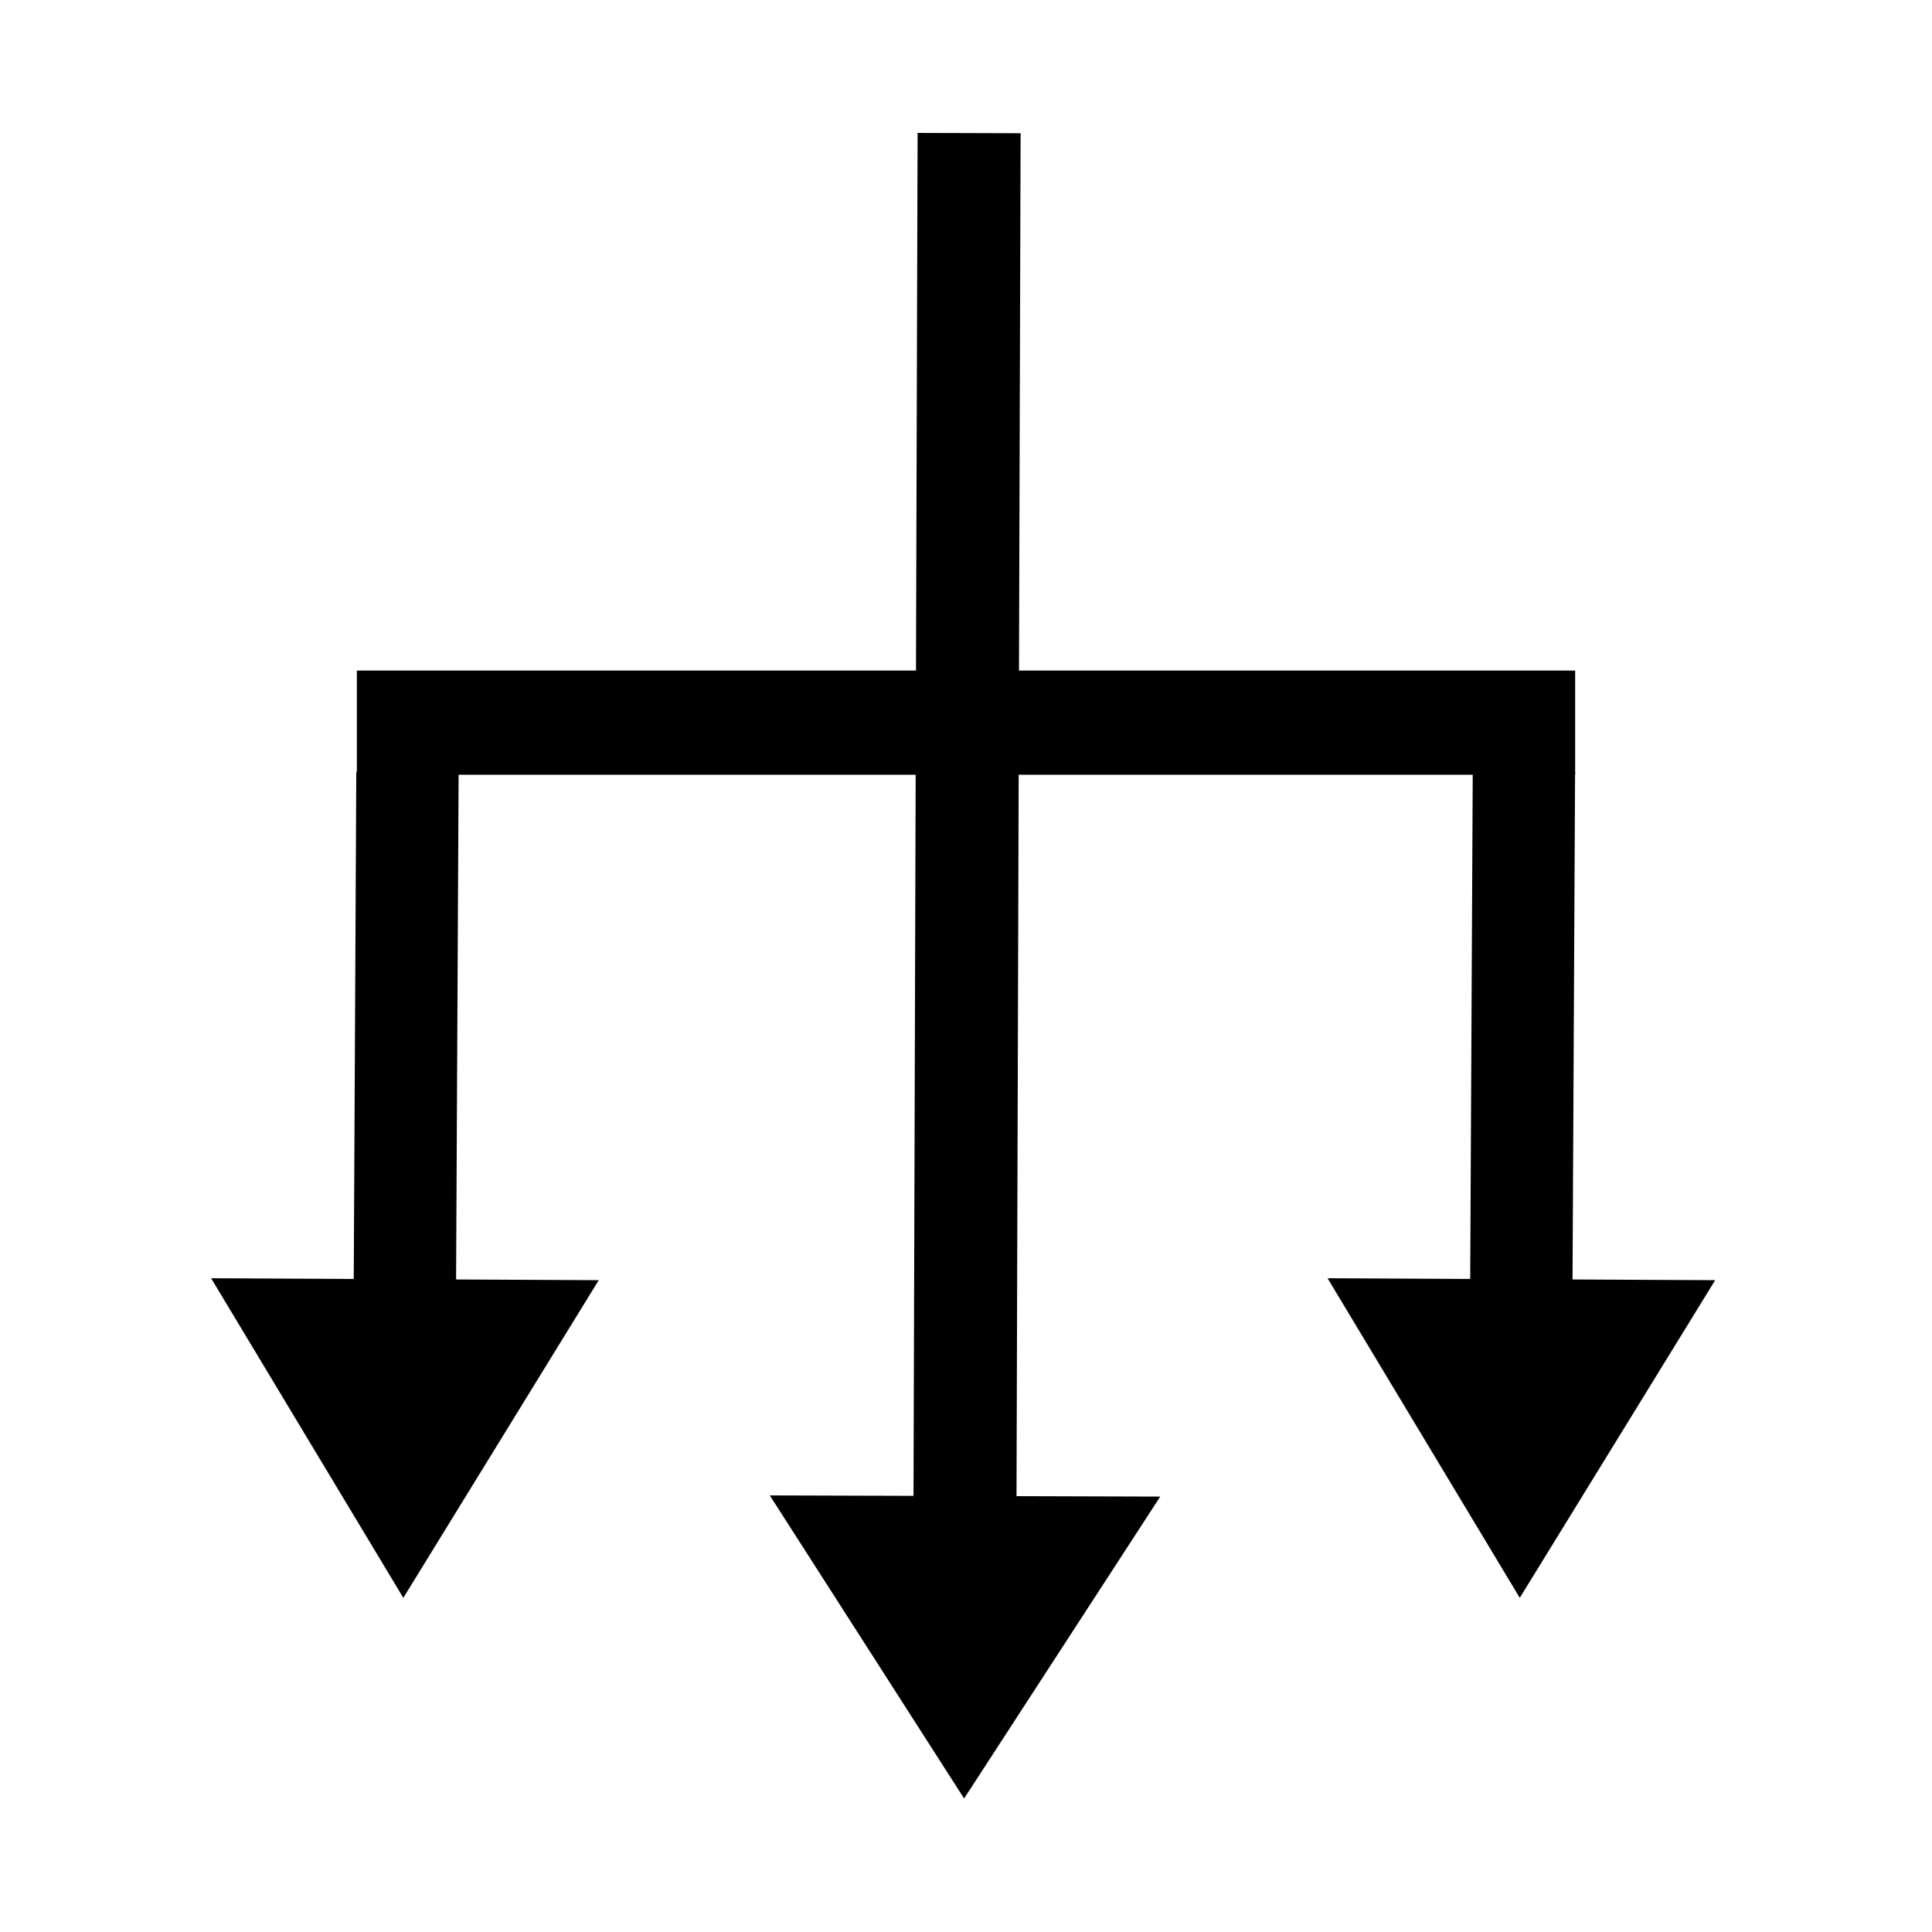 <?xml version="1.0" encoding="utf-8"?>
<svg xmlns="http://www.w3.org/2000/svg" viewBox="0 0 500 500" xmlns:bx="https://boxy-svg.com">
  <g style="" transform="matrix(1, 0, 0, -1, 0, 500)">
    <rect x="92.852" y="300" width="314.296" height="25.96" style="fill: rgb(0,0,0); stroke: rgb(0, 0, 0);"/>
    <path d="M 239.68 793.65 H 592.402 L 592.402 756.874 L 669.265 806.479 L 592.402 856.084 L 592.402 819.308 H 239.68 V 793.65 Z" bx:shape="arrow 239.68 756.874 429.585 99.211 25.658 76.863 0 1@f452acbc" style="fill: rgb(0,0,0); stroke: rgb(0, 0, 0);" transform="matrix(-0.003, -1, 1, -0.003, -554.96, 707.158)"/>
    <path d="M 108.003 496.935 H 239.238 L 239.238 460.408 L 320.238 509.676 L 239.238 558.945 L 239.238 522.418 H 108.003 V 496.935 Z" bx:shape="arrow 108.003 460.408 212.235 98.537 25.483 81 0 1@38dee8a0" style="fill: rgb(0,0,0); stroke: rgb(0, 0, 0);" transform="matrix(-0.005, -1, 1, -0.005, -403.69, 410.228)"/>
    <path d="M 108.003 496.935 H 239.238 L 239.238 460.408 L 320.238 509.676 L 239.238 558.945 L 239.238 522.418 H 108.003 V 496.935 Z" bx:shape="arrow 108.003 460.408 212.235 98.537 25.483 81 0 1@38dee8a0" style="fill: rgb(0,0,0); stroke: rgb(0, 0, 0); stroke-width: 1;" transform="matrix(-0.005, -1, 1, -0.005, -114.753, 410.228)"/>
  </g>
</svg>